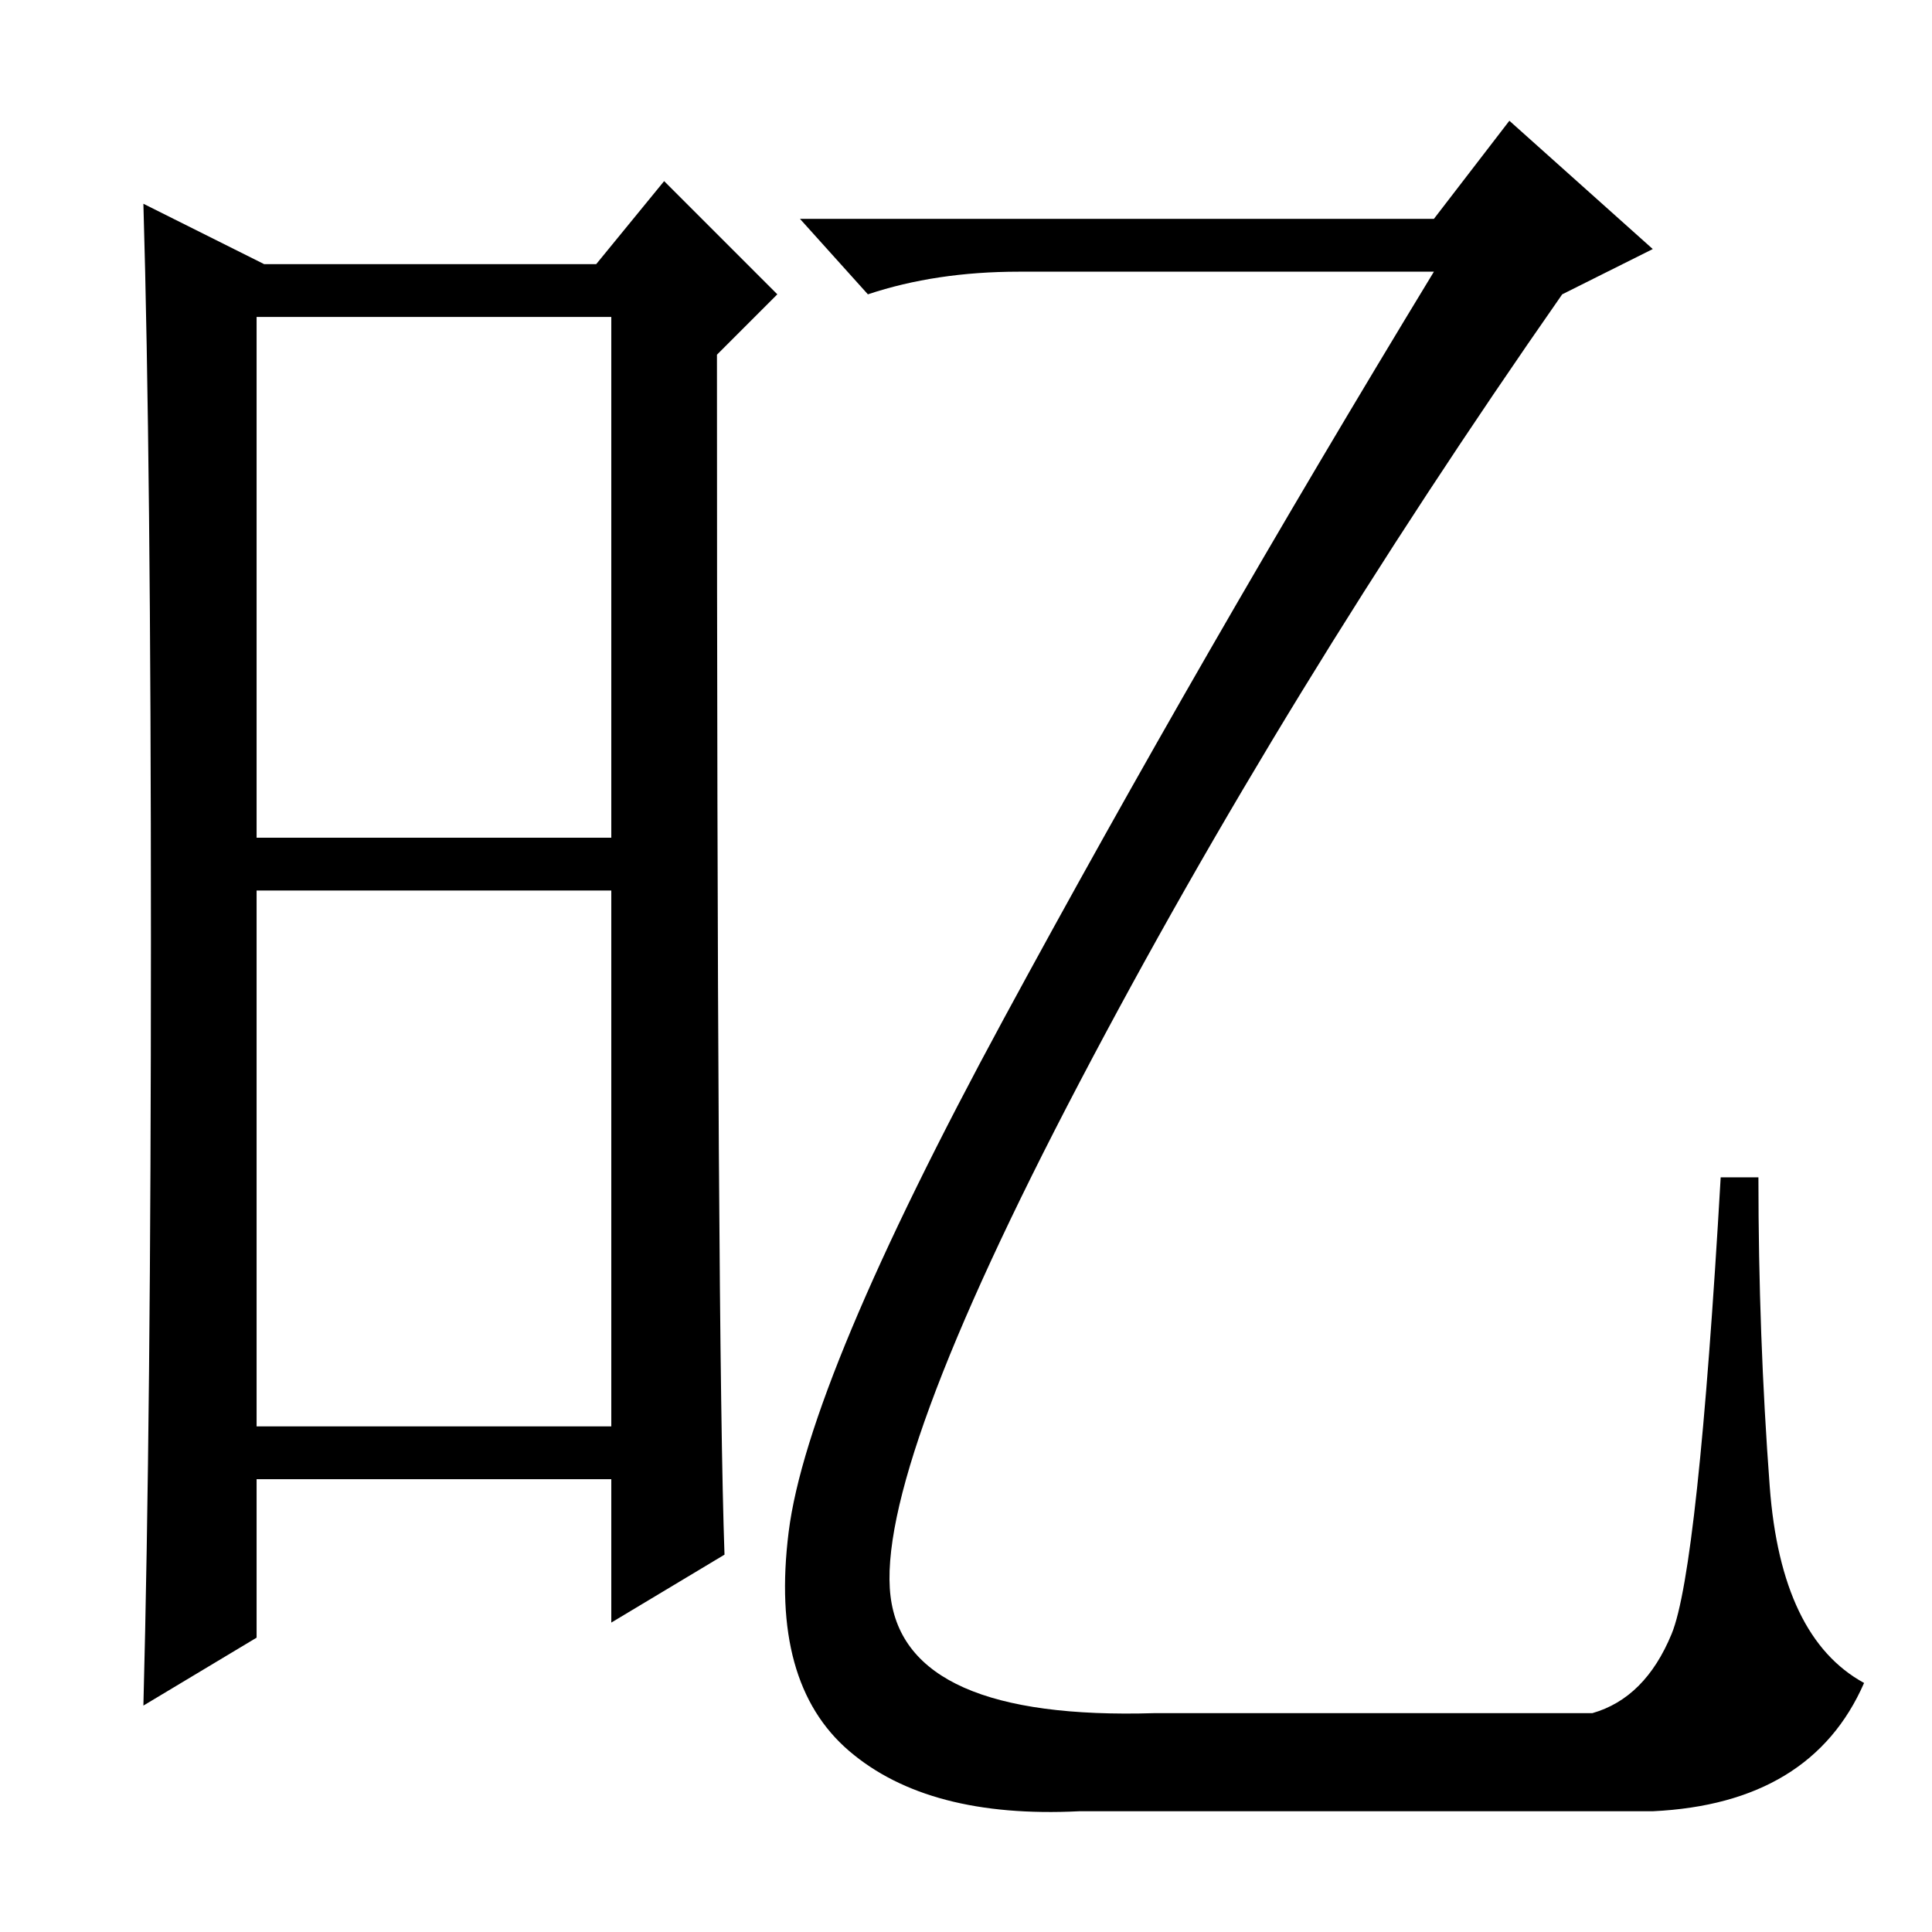 <?xml version="1.0" standalone="no"?>
<!DOCTYPE svg PUBLIC "-//W3C//DTD SVG 1.1//EN" "http://www.w3.org/Graphics/SVG/1.1/DTD/svg11.dtd" >
<svg xmlns="http://www.w3.org/2000/svg" xmlns:xlink="http://www.w3.org/1999/xlink" version="1.1" viewBox="0 -36 256 256">
  <g transform="matrix(1 0 0 -1 0 220)">
   <path fill="currentColor"
d="M34 145h47v69h-47v-69zM34 67h47v71h-47v-71zM20 131.5q0 63.5 -1 97.5l16 -8h44l9 11l15 -15l-8 -8q0 -131 1 -159l-15 -9v19h-47v-21l-15 -9q1 38 1 101.5zM219 16h-76q-20 -1 -30.5 8t-8 29t28.5 68t57 99h-55q-11 0 -20 -3l-9 10h84l10 13l19 -17l-12 -6
q-37 -53 -64 -104.5t-25 -68t35 -15.5h58q7 2 10.5 10.5t6.5 60.5h5q0 -21 1.5 -41t12.5 -26q-7 -16 -28 -17z" />
  </g>

</svg>
